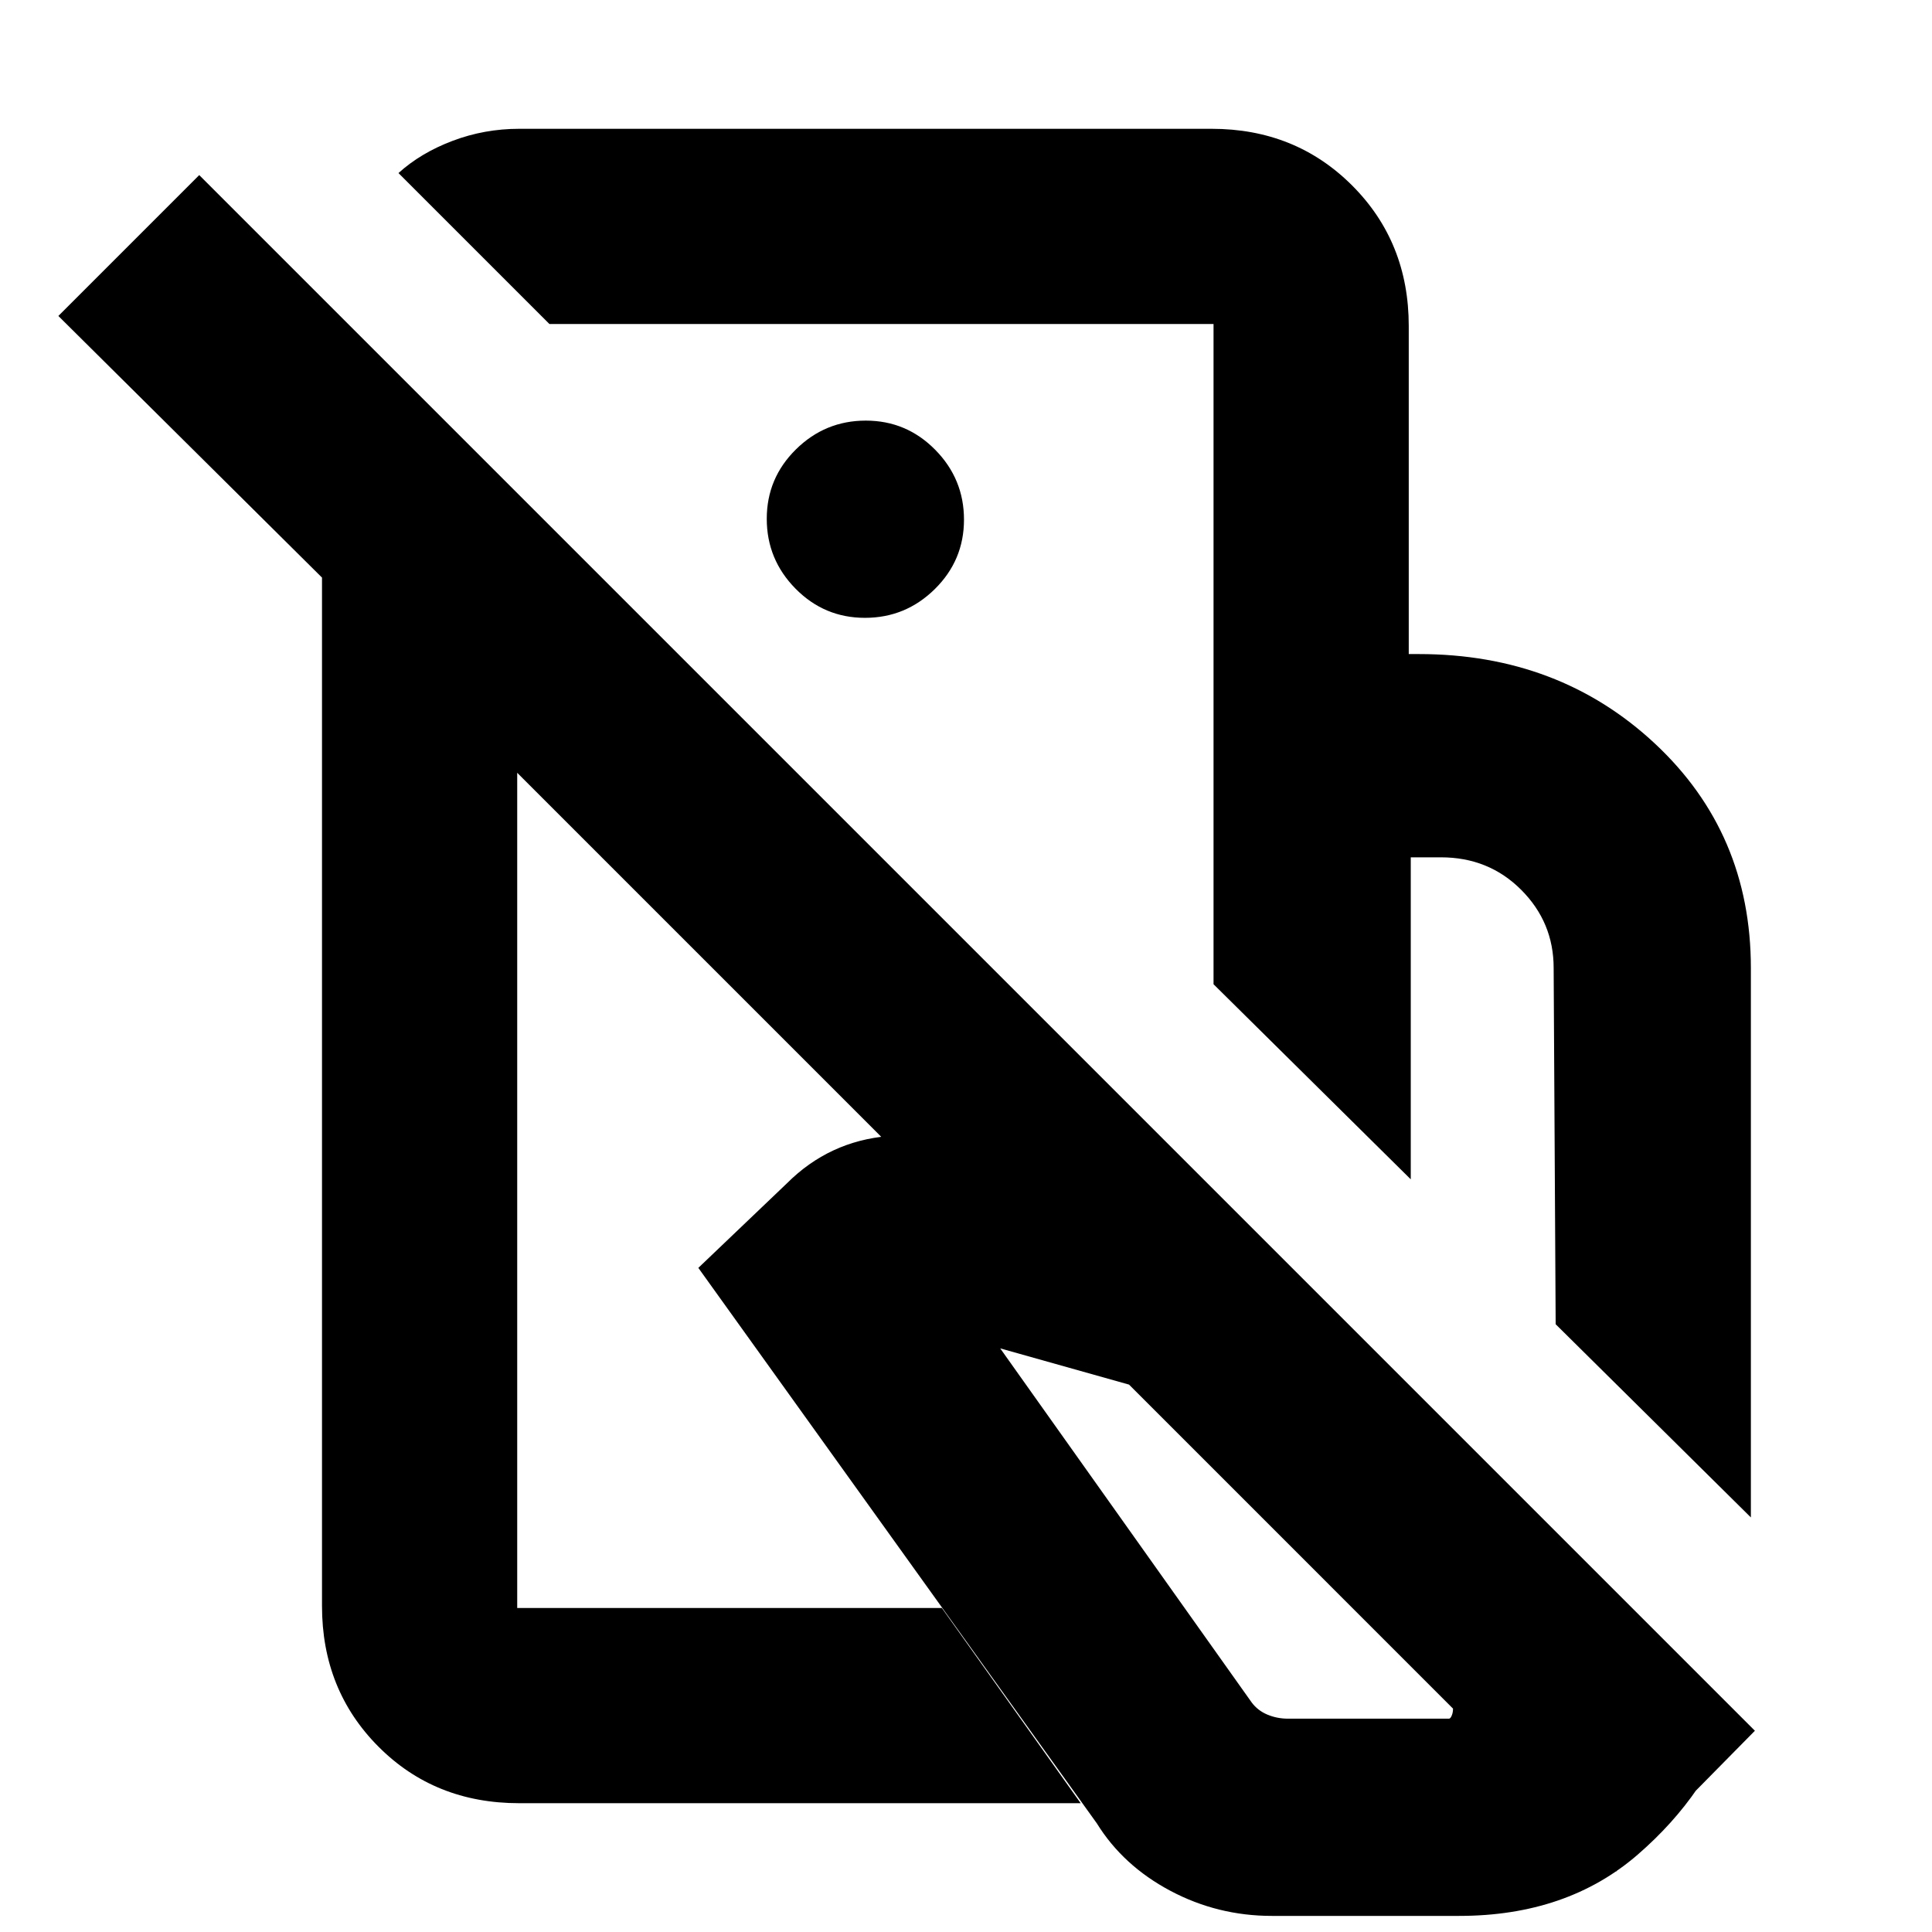 <svg xmlns="http://www.w3.org/2000/svg" height="20" viewBox="0 -960 960 960" width="20"><path d="m870-206-97-96-1-177q0-22.69-16.12-38.84Q739.75-534 716-534h-15v160l-98-96.94V-635h102q69.66 0 117.33 44.5T870-479v273ZM632-8q-27 0-50.5-12.5T545-54L347-330l44-42q21-21 50.5-23.5T502-391l108 31 252 251q-13 40-48.17 70.5Q778.67-8 725-8h-93Zm8-98h80q.69 0 1.34-1.5.66-1.5.66-3.5L561-272l-64-18 125 176q3 4 7.8 6t10.2 2ZM438-626Zm-81 152Zm246-161v-164H273l-75-75q11-10 26.85-16 15.85-6 33.15-6h344q41.7 0 69.85 28.15Q700-839.7 700-798v163h-97Zm269 535-69 70-546-546v415h211l69 97H258q-42 0-70-28.15T160-162v-511L29-803l70-70 773 773ZM429.79-653q20.21 0 34.71-14.29t14.5-34.5q0-20.21-14.29-34.71t-34.5-14.5q-20.21 0-34.71 14.29t-14.5 34.5q0 20.21 14.29 34.71t34.5 14.5Z"/></svg>